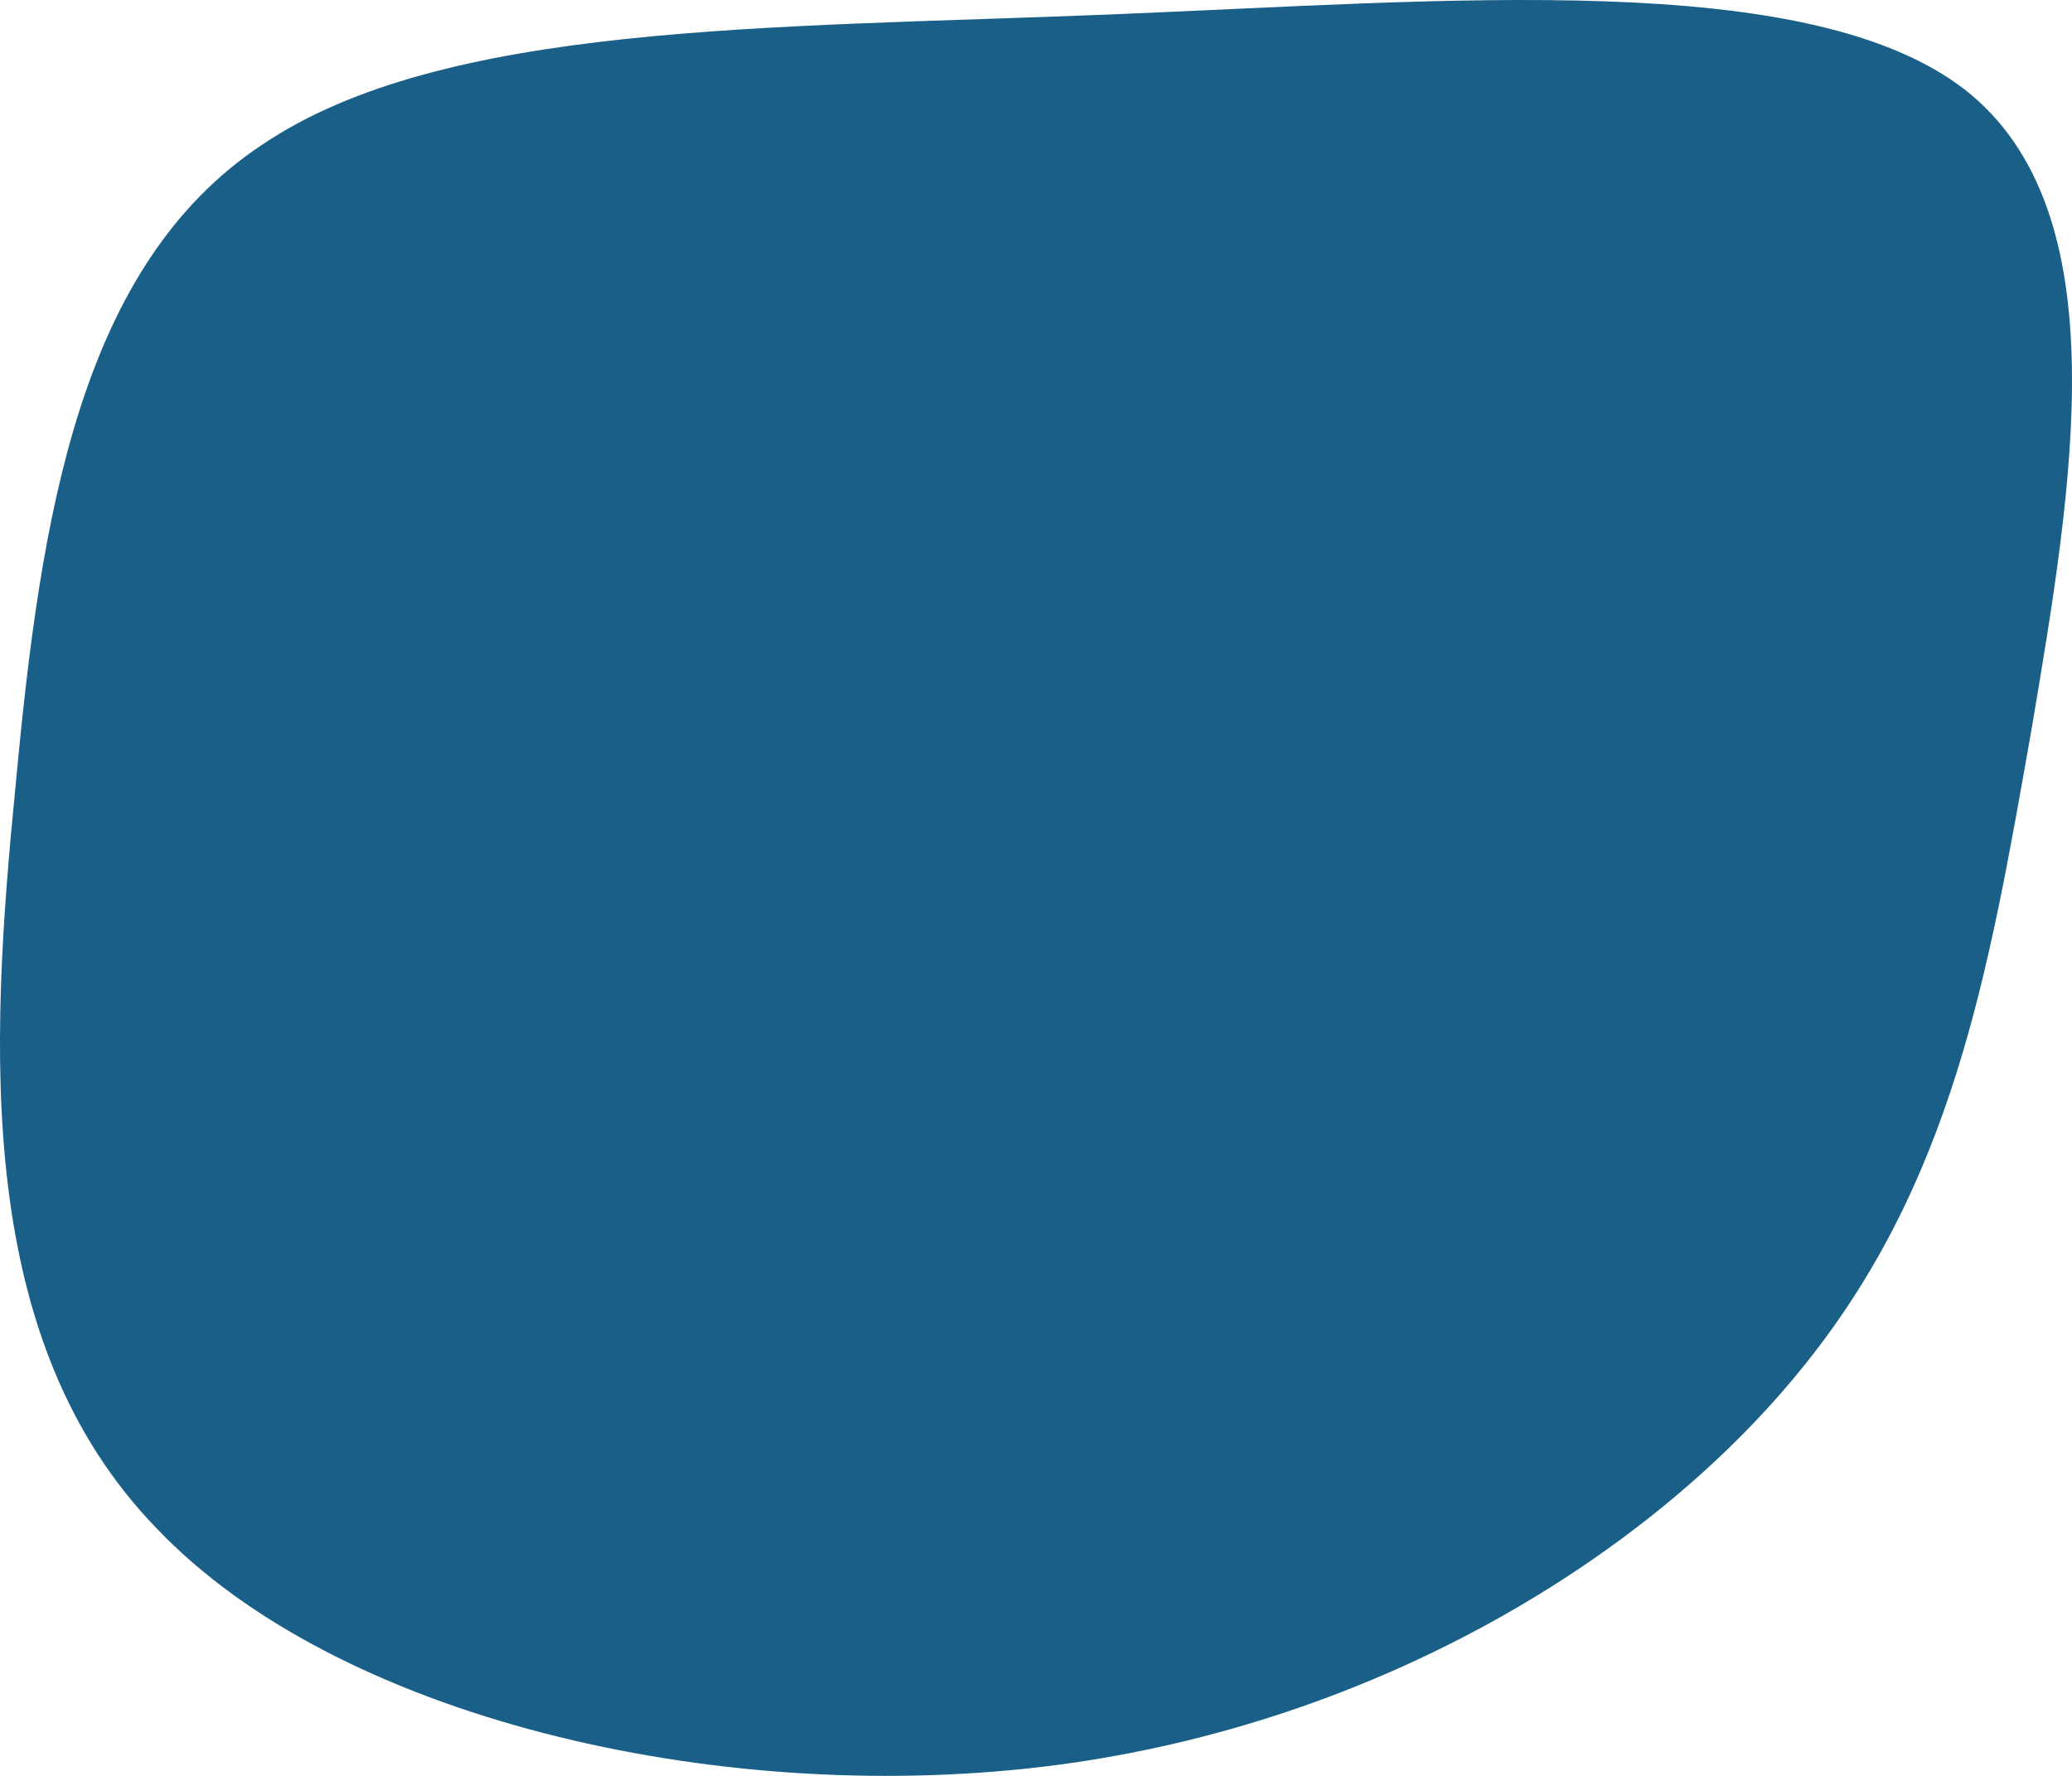 <svg xmlns="http://www.w3.org/2000/svg" width="968.685" height="830.301" viewBox="0 0 968.685 830.301">
  <path id="blob" d="M857.66-13.63c72.607,57.016,50.074,185.784,30.879,299.816-20.03,113.392-36.721,212.69-109.328,300.457C706.6,675.05,577.247,752.567,425.357,770.5,272.632,788.442,96.54,747.442,12.249,659.034c-85.125-87.767-78.449-222.94-65.93-348.5C-42,184.966-23.637,68.371,61.488,11.995c84.291-57.016,236.181-54.454,395.582-60.86S784.219-70.647,857.66-13.63Z" transform="translate(61.087 55.661)" fill="#195f87"/>
</svg>
